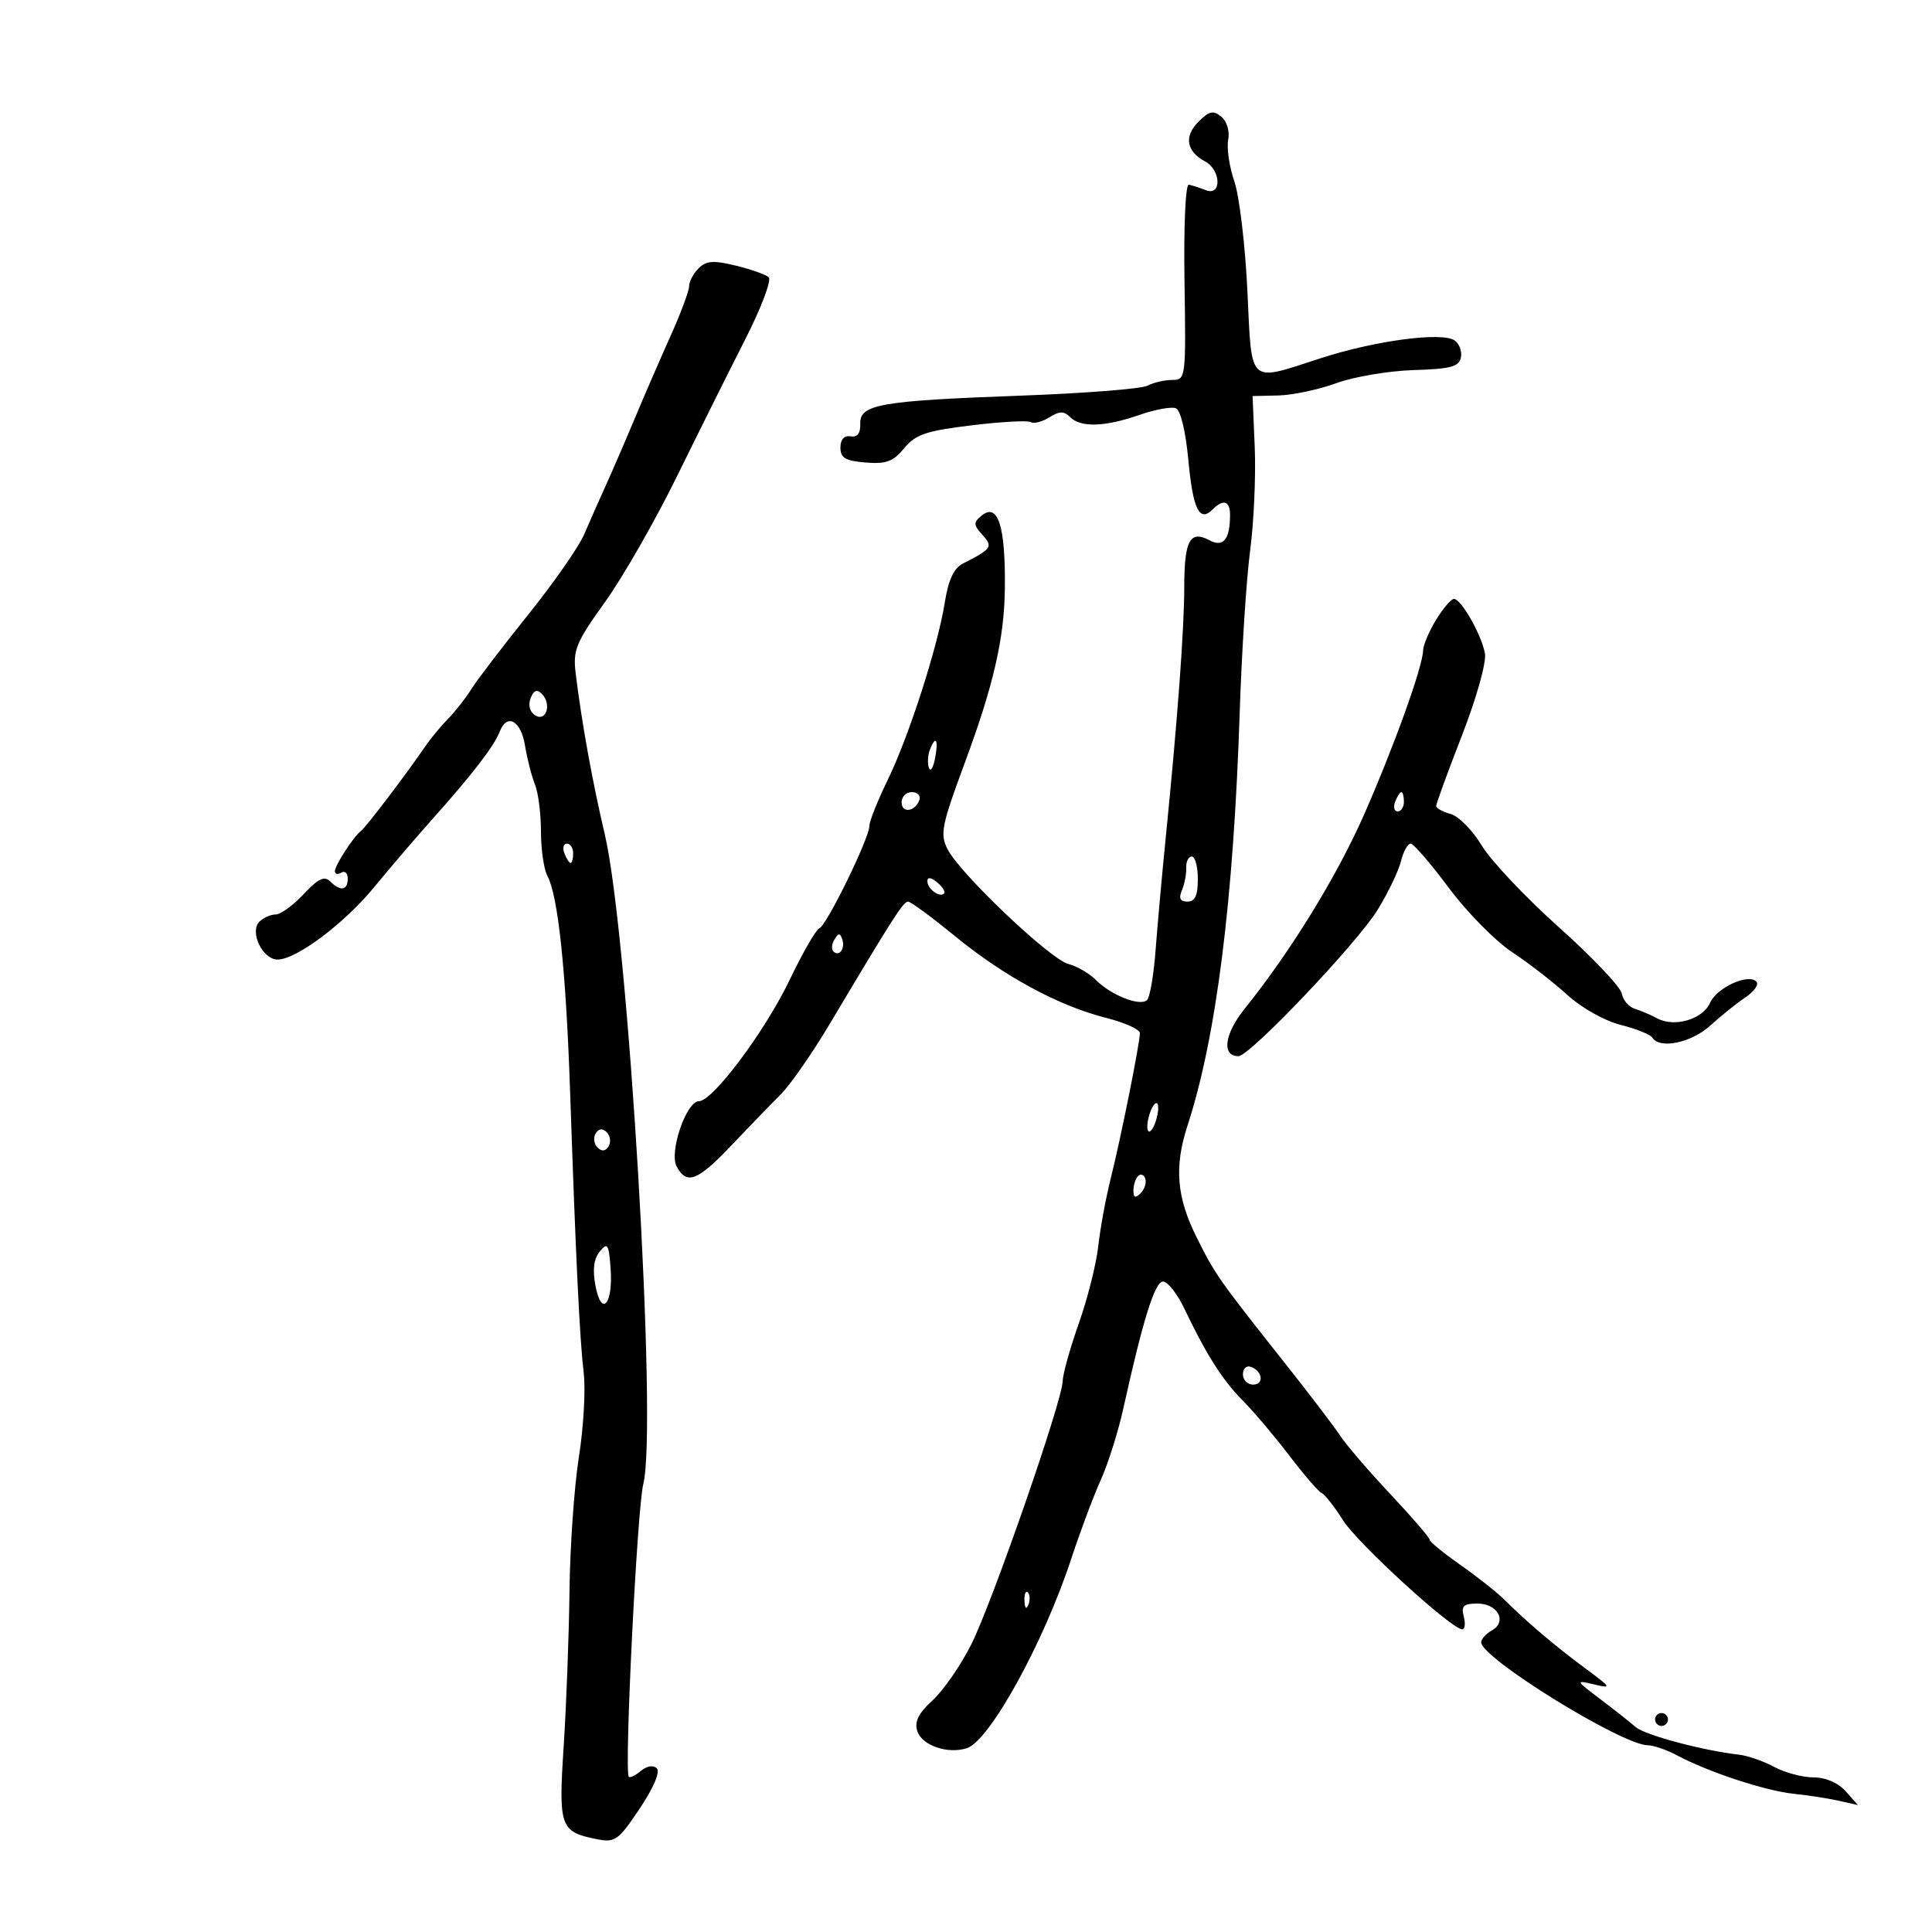 <svg xmlns="http://www.w3.org/2000/svg" width="300" height="300" viewBox="0 0 300 300" version="1.1">
	<path d="M 186.090 18.910 C 183.824 21.176, 184.214 23.509, 187.118 25.063 C 189.611 26.398, 189.733 30.499, 187.250 29.533 C 186.287 29.158, 185.094 28.773, 184.598 28.676 C 184.085 28.576, 183.796 35.084, 183.929 43.750 C 184.159 58.754, 184.128 59, 182.016 59 C 180.835 59, 179.111 59.400, 178.184 59.890 C 177.258 60.379, 168.400 61.075, 158.500 61.436 C 136.643 62.233, 133.470 62.790, 133.580 65.813 C 133.633 67.281, 133.136 67.925, 132.080 67.755 C 131.082 67.594, 130.500 68.236, 130.500 69.500 C 130.500 71.104, 131.273 71.563, 134.407 71.820 C 137.595 72.081, 138.699 71.672, 140.407 69.599 C 142.175 67.452, 143.798 66.901, 150.867 66.043 C 155.469 65.484, 159.613 65.261, 160.076 65.547 C 160.540 65.834, 161.826 65.501, 162.934 64.809 C 164.525 63.816, 165.208 63.808, 166.175 64.775 C 167.815 66.415, 171.562 66.297, 176.904 64.437 C 179.326 63.594, 181.872 63.121, 182.562 63.385 C 183.320 63.676, 184.098 66.866, 184.527 71.448 C 185.244 79.100, 186.250 81.150, 188.287 79.113 C 189.948 77.452, 191 77.764, 191 79.918 C 191 83.769, 189.964 85.051, 187.793 83.889 C 184.786 82.280, 183.898 83.922, 183.892 91.101 C 183.887 97.706, 182.853 111.715, 181.021 130 C 180.442 135.775, 179.733 143.646, 179.444 147.490 C 179.155 151.335, 178.561 154.839, 178.122 155.278 C 177.074 156.326, 172.573 154.573, 170.185 152.185 C 169.142 151.142, 167.212 150.018, 165.895 149.686 C 163.090 148.980, 149.101 135.696, 147.146 131.883 C 145.933 129.517, 146.191 128.224, 149.837 118.383 C 154.253 106.467, 155.936 99.163, 156.032 91.500 C 156.155 81.672, 154.966 77.953, 152.386 80.095 C 151.143 81.126, 151.164 81.524, 152.540 83.044 C 154.232 84.914, 154.035 85.204, 149.500 87.522 C 148.114 88.230, 147.258 90.072, 146.711 93.522 C 145.614 100.447, 141.124 114.391, 137.791 121.221 C 136.256 124.368, 135 127.531, 135 128.250 C 135 130.134, 128.367 143.702, 127.235 144.135 C 126.710 144.336, 124.627 147.955, 122.606 152.178 C 118.796 160.136, 110.671 171, 108.529 171 C 106.570 171, 103.871 178.891, 105.067 181.125 C 106.632 184.050, 108.308 183.402, 113.595 177.829 C 116.293 174.985, 119.717 171.448, 121.205 169.969 C 122.694 168.491, 126.159 163.505, 128.906 158.890 C 138.665 142.497, 140.264 140, 141.001 140 C 141.410 140, 144.678 142.403, 148.261 145.340 C 155.895 151.598, 164.398 156.201, 171.750 158.054 C 174.637 158.782, 177 159.845, 177 160.416 C 177 161.989, 174.034 176.775, 172.470 183 C 171.710 186.025, 170.841 190.750, 170.539 193.500 C 170.237 196.250, 168.877 201.650, 167.516 205.500 C 166.155 209.350, 165.033 213.365, 165.021 214.422 C 164.988 217.448, 154.081 248.860, 150.800 255.379 C 149.172 258.612, 146.481 262.500, 144.818 264.019 C 142.627 266.020, 141.971 267.333, 142.434 268.790 C 143.144 271.029, 147.126 272.412, 150.123 271.461 C 153.659 270.339, 162.069 255.079, 166.359 242 C 167.713 237.875, 169.754 232.423, 170.897 229.885 C 172.039 227.347, 173.610 222.397, 174.388 218.885 C 177.498 204.841, 179.322 199, 180.597 199 C 181.317 199, 182.817 200.912, 183.930 203.250 C 187.301 210.331, 189.859 214.350, 192.998 217.500 C 194.642 219.150, 197.876 222.975, 200.184 226 C 202.492 229.025, 204.767 231.658, 205.241 231.850 C 205.714 232.043, 207.198 233.937, 208.537 236.059 C 210.813 239.665, 225.393 253, 227.059 253 C 227.474 253, 227.577 252.100, 227.290 251 C 226.864 249.372, 227.259 249, 229.415 249 C 232.579 249, 234.088 251.812, 231.654 253.173 C 230.745 253.683, 230 254.513, 230 255.018 C 230 257.469, 251.889 270.991, 255.882 271.006 C 256.772 271.010, 258.850 271.733, 260.500 272.613 C 265.295 275.173, 274.162 278.089, 278.500 278.533 C 280.700 278.758, 283.850 279.246, 285.500 279.617 L 288.500 280.291 286.595 278.145 C 285.425 276.828, 283.496 275.998, 281.595 275.994 C 279.893 275.990, 277.150 275.257, 275.500 274.365 C 273.850 273.472, 271.375 272.615, 270 272.460 C 264.455 271.836, 255.417 269.422, 254.003 268.187 C 253.176 267.465, 250.706 265.517, 248.514 263.859 C 244.621 260.914, 244.598 260.860, 247.514 261.552 C 250.316 262.217, 250.233 262.064, 246.166 259.064 C 241.554 255.660, 237.036 251.828, 233.602 248.404 C 232.446 247.252, 229.363 244.813, 226.750 242.985 C 224.137 241.157, 221.998 239.400, 221.996 239.080 C 221.993 238.761, 219.245 235.575, 215.888 232 C 212.531 228.425, 209.048 224.375, 208.149 223 C 207.249 221.625, 203.484 216.675, 199.781 212 C 189.129 198.549, 188.715 197.961, 185.786 192.079 C 182.692 185.866, 182.315 181.173, 184.396 174.785 C 188.872 161.046, 191.541 139.894, 192.506 110.500 C 192.814 101.150, 193.539 89.900, 194.119 85.500 C 194.698 81.100, 195.021 73.900, 194.836 69.500 L 194.500 61.500 198.500 61.409 C 200.700 61.359, 204.750 60.500, 207.500 59.499 C 210.250 58.499, 215.650 57.585, 219.500 57.467 C 225.276 57.291, 226.561 56.947, 226.848 55.497 C 227.040 54.530, 226.590 53.337, 225.848 52.845 C 223.844 51.516, 213.503 52.896, 205.122 55.610 C 193.662 59.322, 194.405 60.003, 193.693 45.127 C 193.354 38.046, 192.444 30.414, 191.670 28.167 C 190.895 25.920, 190.464 23.023, 190.711 21.730 C 190.971 20.371, 190.522 18.848, 189.647 18.122 C 188.404 17.090, 187.769 17.231, 186.090 18.910 M 108.472 41.671 C 107.662 42.480, 107 43.735, 107 44.459 C 107 45.183, 105.711 48.638, 104.137 52.138 C 102.562 55.637, 100.049 61.425, 98.553 65 C 97.057 68.575, 95.015 73.300, 94.015 75.500 C 93.016 77.700, 91.523 81.075, 90.699 83 C 89.875 84.925, 85.948 90.550, 81.974 95.500 C 78 100.450, 74.049 105.625, 73.194 107 C 72.340 108.375, 70.709 110.453, 69.570 111.617 C 68.432 112.782, 66.825 114.728, 66 115.943 C 63.249 119.994, 56.795 128.493, 56.085 129 C 54.969 129.796, 52 134.362, 52 135.282 C 52 135.742, 52.450 135.840, 53 135.500 C 53.550 135.160, 54 135.584, 54 136.441 C 54 138.285, 52.854 138.454, 51.246 136.846 C 50.373 135.973, 49.372 136.461, 47.144 138.846 C 45.524 140.580, 43.568 142, 42.799 142 C 42.029 142, 40.895 142.505, 40.277 143.123 C 38.705 144.695, 40.779 149, 43.110 149 C 46.008 149, 53.517 143.364, 58.123 137.732 C 60.476 134.854, 64.673 129.954, 67.451 126.843 C 73.418 120.158, 76.753 115.806, 77.600 113.601 C 78.717 110.689, 80.890 111.881, 81.518 115.750 C 81.853 117.813, 82.549 120.534, 83.064 121.797 C 83.579 123.060, 84 126.353, 84 129.113 C 84 131.873, 84.447 134.966, 84.992 135.985 C 86.665 139.111, 87.882 150.652, 88.525 169.500 C 89.418 195.643, 90.010 207.874, 90.642 213.238 C 90.948 215.843, 90.610 221.693, 89.890 226.238 C 89.169 230.782, 88.513 240.125, 88.432 247 C 88.350 253.875, 87.947 264.693, 87.535 271.039 C 86.709 283.766, 86.949 284.440, 92.714 285.593 C 95.498 286.150, 96.022 285.773, 99.321 280.851 C 101.474 277.639, 102.541 275.141, 101.995 274.595 C 101.448 274.048, 100.459 274.204, 99.518 274.985 C 98.657 275.700, 97.809 276.108, 97.635 275.893 C 96.912 274.998, 98.939 234.176, 99.891 230.436 C 102.117 221.696, 97.564 145.001, 93.899 129.500 C 92 121.468, 90.282 111.951, 89.385 104.500 C 88.955 100.932, 89.446 99.745, 93.934 93.500 C 96.700 89.650, 101.726 80.875, 105.102 74 C 108.478 67.125, 113.262 57.524, 115.734 52.664 C 118.205 47.804, 119.839 43.478, 119.364 43.052 C 118.889 42.625, 116.575 41.809, 114.222 41.237 C 110.771 40.399, 109.660 40.483, 108.472 41.671 M 222.989 96.250 C 221.899 98.037, 220.994 100.175, 220.978 101 C 220.928 103.506, 216.464 115.920, 211.808 126.500 C 207.601 136.059, 200.402 147.766, 193.281 156.624 C 190.110 160.569, 189.659 164, 192.311 164 C 194.067 164, 210.734 146.463, 213.933 141.251 C 215.536 138.638, 217.156 135.262, 217.533 133.750 C 217.909 132.238, 218.588 131, 219.041 131 C 219.494 131, 222.156 134.081, 224.956 137.847 C 227.756 141.613, 232.174 146.103, 234.774 147.825 C 237.373 149.547, 241.247 152.550, 243.381 154.497 C 245.584 156.506, 249.159 158.515, 251.648 159.142 C 254.060 159.749, 256.278 160.641, 256.576 161.123 C 257.707 162.953, 262.634 161.927, 265.573 159.250 C 267.233 157.738, 269.696 155.762, 271.046 154.859 C 272.396 153.957, 273.154 152.861, 272.730 152.423 C 271.465 151.115, 266.573 153.363, 265.526 155.734 C 264.400 158.284, 260.004 159.572, 257.334 158.134 C 256.325 157.591, 254.747 156.916, 253.828 156.634 C 252.908 156.353, 252.008 155.290, 251.828 154.273 C 251.647 153.256, 247.259 148.630, 242.076 143.994 C 236.892 139.357, 231.492 133.637, 230.076 131.281 C 228.659 128.926, 226.488 126.725, 225.250 126.391 C 224.012 126.057, 223.002 125.494, 223.006 125.142 C 223.009 124.789, 224.813 119.862, 227.015 114.192 C 229.292 108.330, 230.829 102.842, 230.580 101.466 C 230.054 98.565, 226.892 93, 225.770 93 C 225.330 93, 224.079 94.463, 222.989 96.250 M 82.387 108.434 C 81.979 109.498, 82.264 110.549, 83.104 111.075 C 84.833 112.155, 85.704 109.304, 84.127 107.727 C 83.379 106.979, 82.865 107.187, 82.387 108.434 M 144.374 116.467 C 144.065 117.274, 144.004 118.511, 144.240 119.217 C 144.476 119.923, 144.906 119.263, 145.196 117.750 C 145.762 114.797, 145.295 114.068, 144.374 116.467 M 140 124.583 C 140 126.349, 142.153 126.042, 142.771 124.188 C 142.989 123.534, 142.454 123, 141.583 123 C 140.713 123, 140 123.713, 140 124.583 M 216.638 124.500 C 216.322 125.325, 216.499 126, 217.031 126 C 217.564 126, 218 125.325, 218 124.500 C 218 123.675, 217.823 123, 217.607 123 C 217.391 123, 216.955 123.675, 216.638 124.500 M 87.638 132.500 C 87.955 133.325, 88.391 134, 88.607 134 C 88.823 134, 89 133.325, 89 132.500 C 89 131.675, 88.564 131, 88.031 131 C 87.499 131, 87.322 131.675, 87.638 132.500 M 184.196 134.750 C 184.235 135.713, 183.934 137.287, 183.527 138.250 C 182.998 139.498, 183.247 140, 184.393 140 C 185.563 140, 186 139.048, 186 136.500 C 186 134.575, 185.578 133, 185.062 133 C 184.546 133, 184.156 133.787, 184.196 134.750 M 144 136.819 C 144 138.027, 145.897 139.436, 146.591 138.743 C 146.842 138.491, 146.362 137.716, 145.524 137.020 C 144.574 136.231, 144 136.155, 144 136.819 M 129.583 145.866 C 129.152 146.563, 129.070 147.403, 129.400 147.733 C 130.295 148.628, 131.271 147.312, 130.787 145.862 C 130.449 144.846, 130.213 144.846, 129.583 145.866 M 178.500 173 C 178.125 174.183, 178.042 175.376, 178.317 175.651 C 178.592 175.926, 179.125 175.183, 179.500 174 C 179.875 172.817, 179.958 171.624, 179.683 171.349 C 179.408 171.074, 178.875 171.817, 178.500 173 M 92.500 176 C 92.101 176.646, 92.224 177.624, 92.774 178.174 C 93.441 178.841, 94.016 178.783, 94.500 178 C 94.899 177.354, 94.776 176.376, 94.226 175.826 C 93.559 175.159, 92.984 175.217, 92.500 176 M 176.729 182.604 C 176.328 183.005, 176 184.023, 176 184.867 C 176 185.992, 176.296 186.104, 177.113 185.288 C 177.724 184.676, 178.053 183.657, 177.842 183.025 C 177.631 182.393, 177.130 182.203, 176.729 182.604 M 93.137 194.323 C 92.210 195.448, 91.992 197.145, 92.456 199.619 C 93.393 204.614, 95.222 202.559, 94.814 196.970 C 94.537 193.176, 94.339 192.863, 93.137 194.323 M 193 213.417 C 193 214.287, 193.713 215, 194.583 215 C 196.349 215, 196.042 212.847, 194.188 212.229 C 193.534 212.011, 193 212.546, 193 213.417 M 159.079 248.583 C 159.127 249.748, 159.364 249.985, 159.683 249.188 C 159.972 248.466, 159.936 247.603, 159.604 247.271 C 159.272 246.939, 159.036 247.529, 159.079 248.583 M 257 267 C 257 267.550, 257.450 268, 258 268 C 258.550 268, 259 267.550, 259 267 C 259 266.450, 258.550 266, 258 266 C 257.450 266, 257 266.450, 257 267" stroke="none" fill="black" fill-rule="evenodd"/>
</svg>